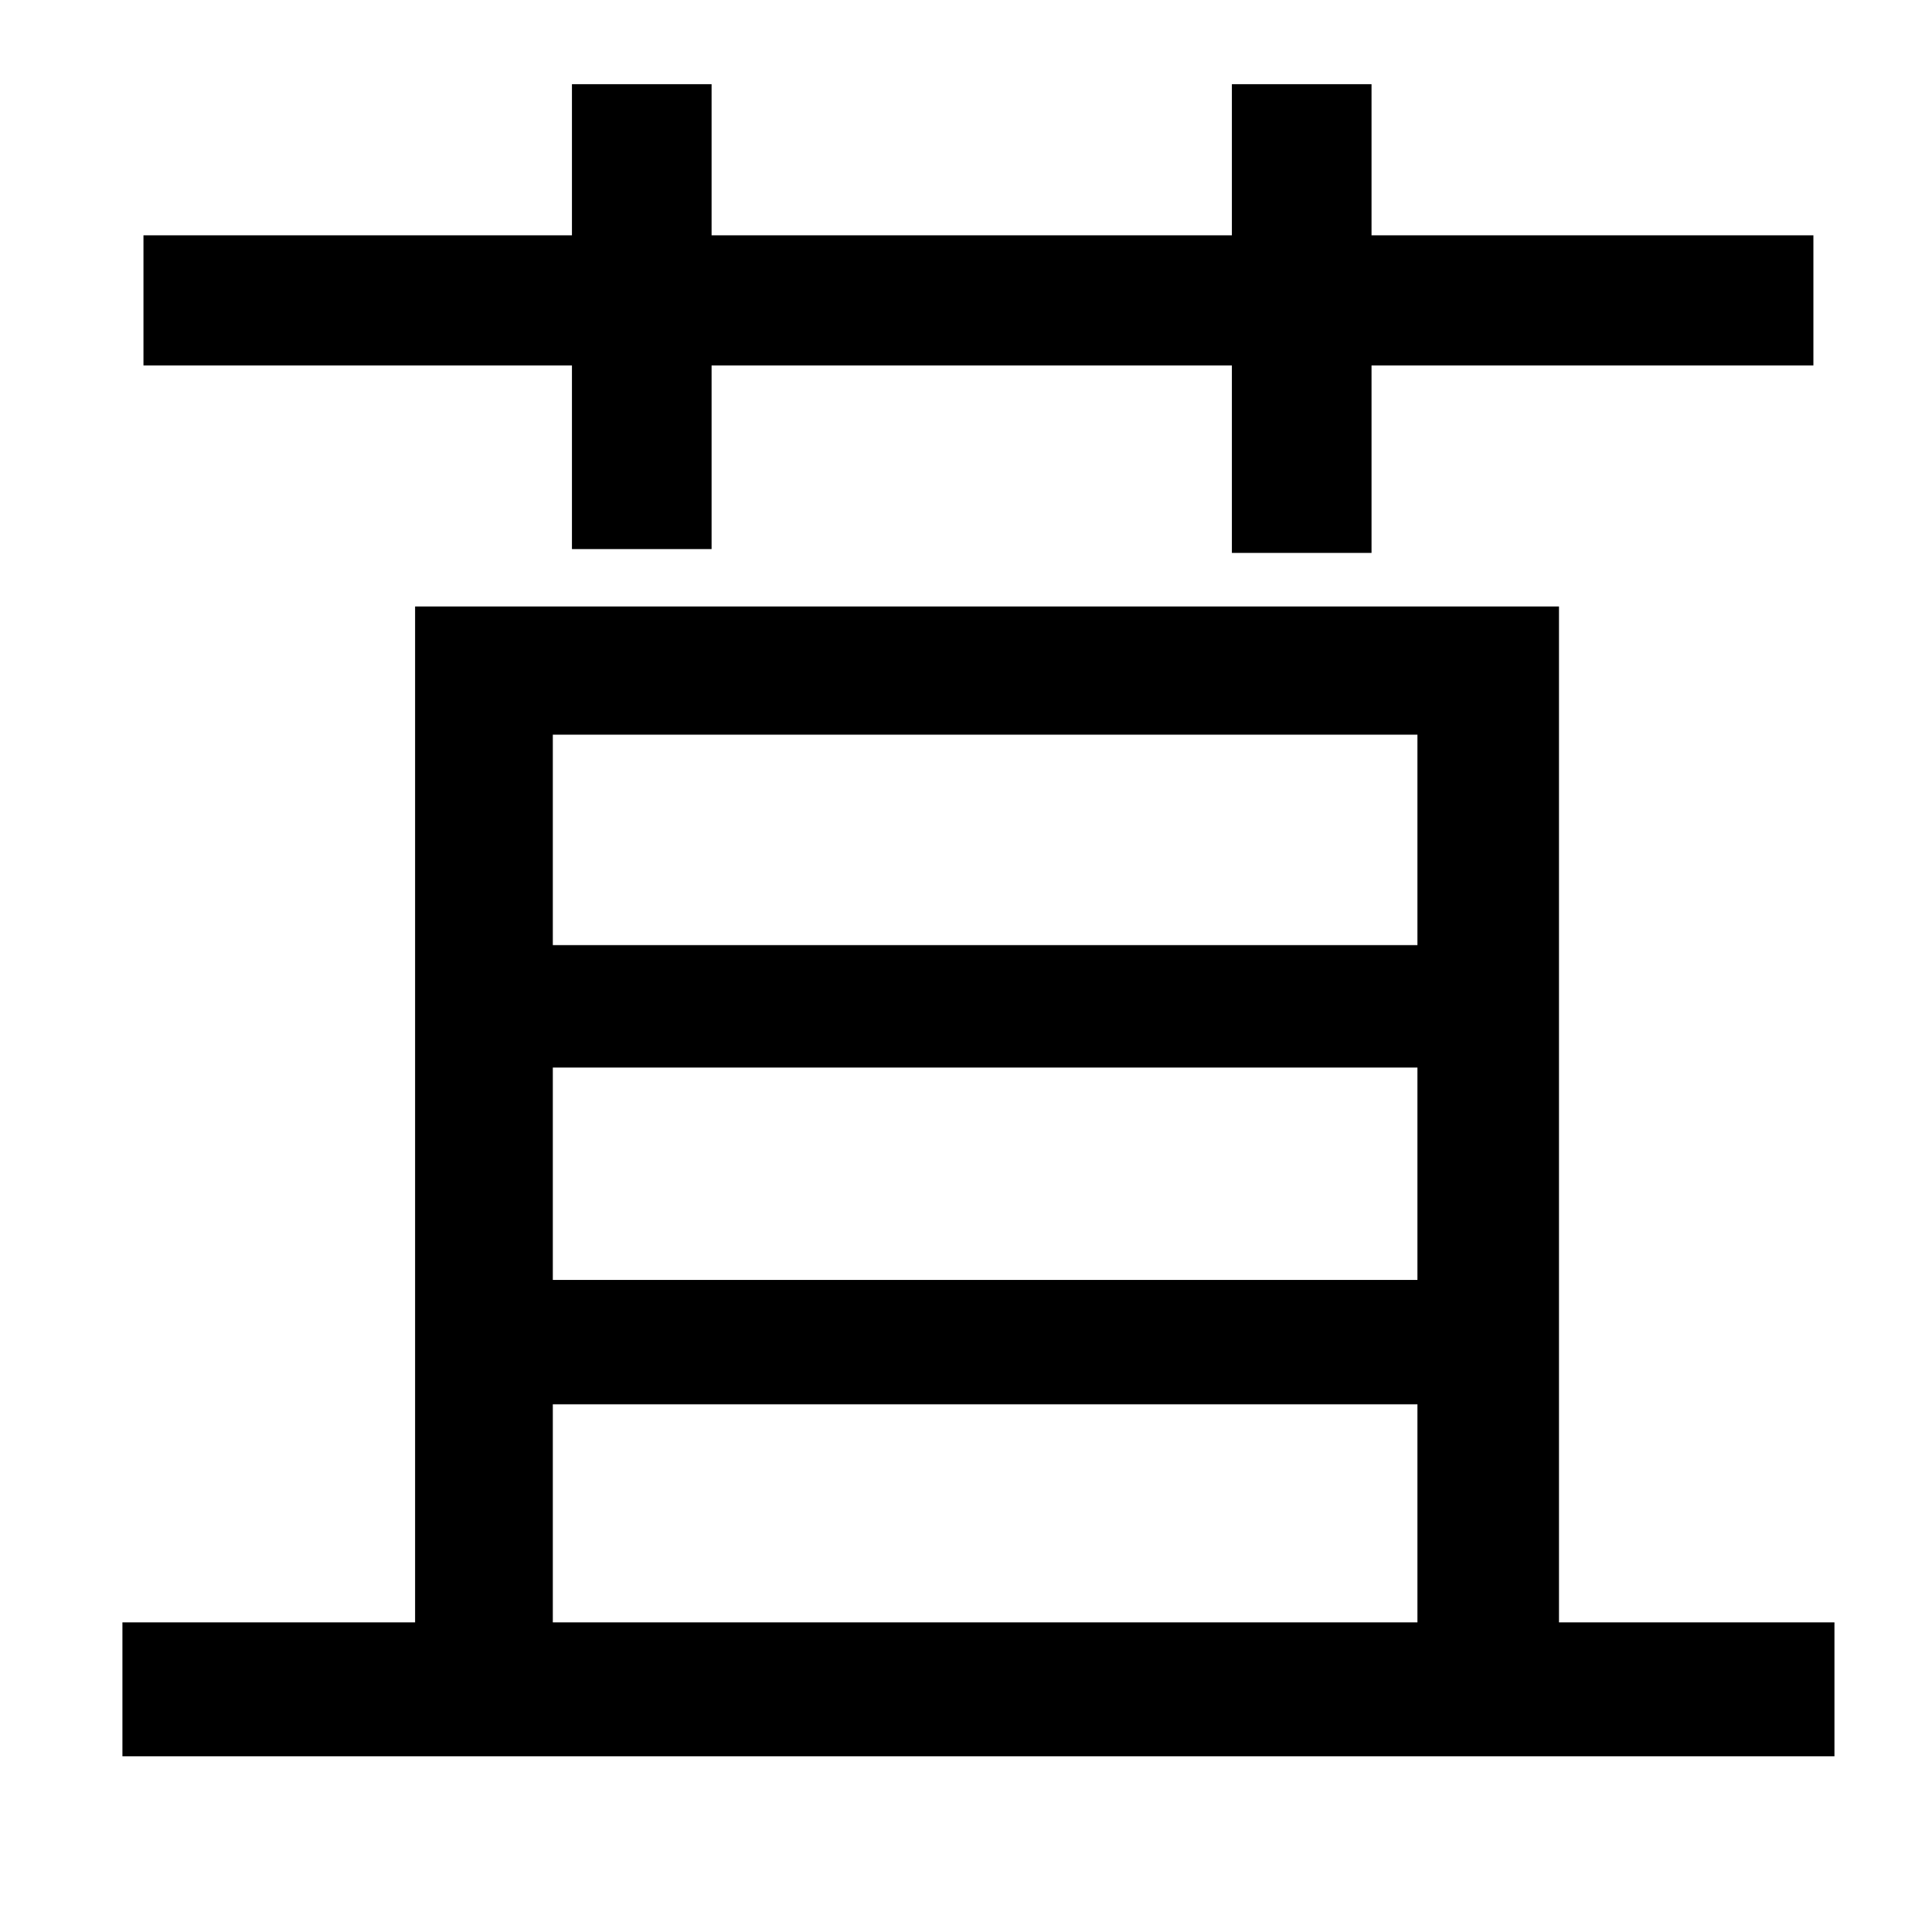 <?xml version="1.0" standalone="no"?>
<!DOCTYPE svg PUBLIC "-//W3C//DTD SVG 1.1//EN" "http://www.w3.org/Graphics/SVG/1.1/DTD/svg11.dtd" >
<svg xmlns="http://www.w3.org/2000/svg" xmlns:xlink="http://www.w3.org/1999/xlink" version="1.1" viewBox="-10 0 1010 1000">
   <path fill="currentColor"
d="M289 287v-96h-224v-68h224v-79h73v79h272v-79h73v79h231v68h-231v98h-73v-98h-272v96h-73zM279 734v114h452v-114h-452zM731 384h-452v110h452v-110zM731 669v-111h-452v111h452zM805 848h144v70h-895v-70h153v-531h598v531z" />
</svg>
